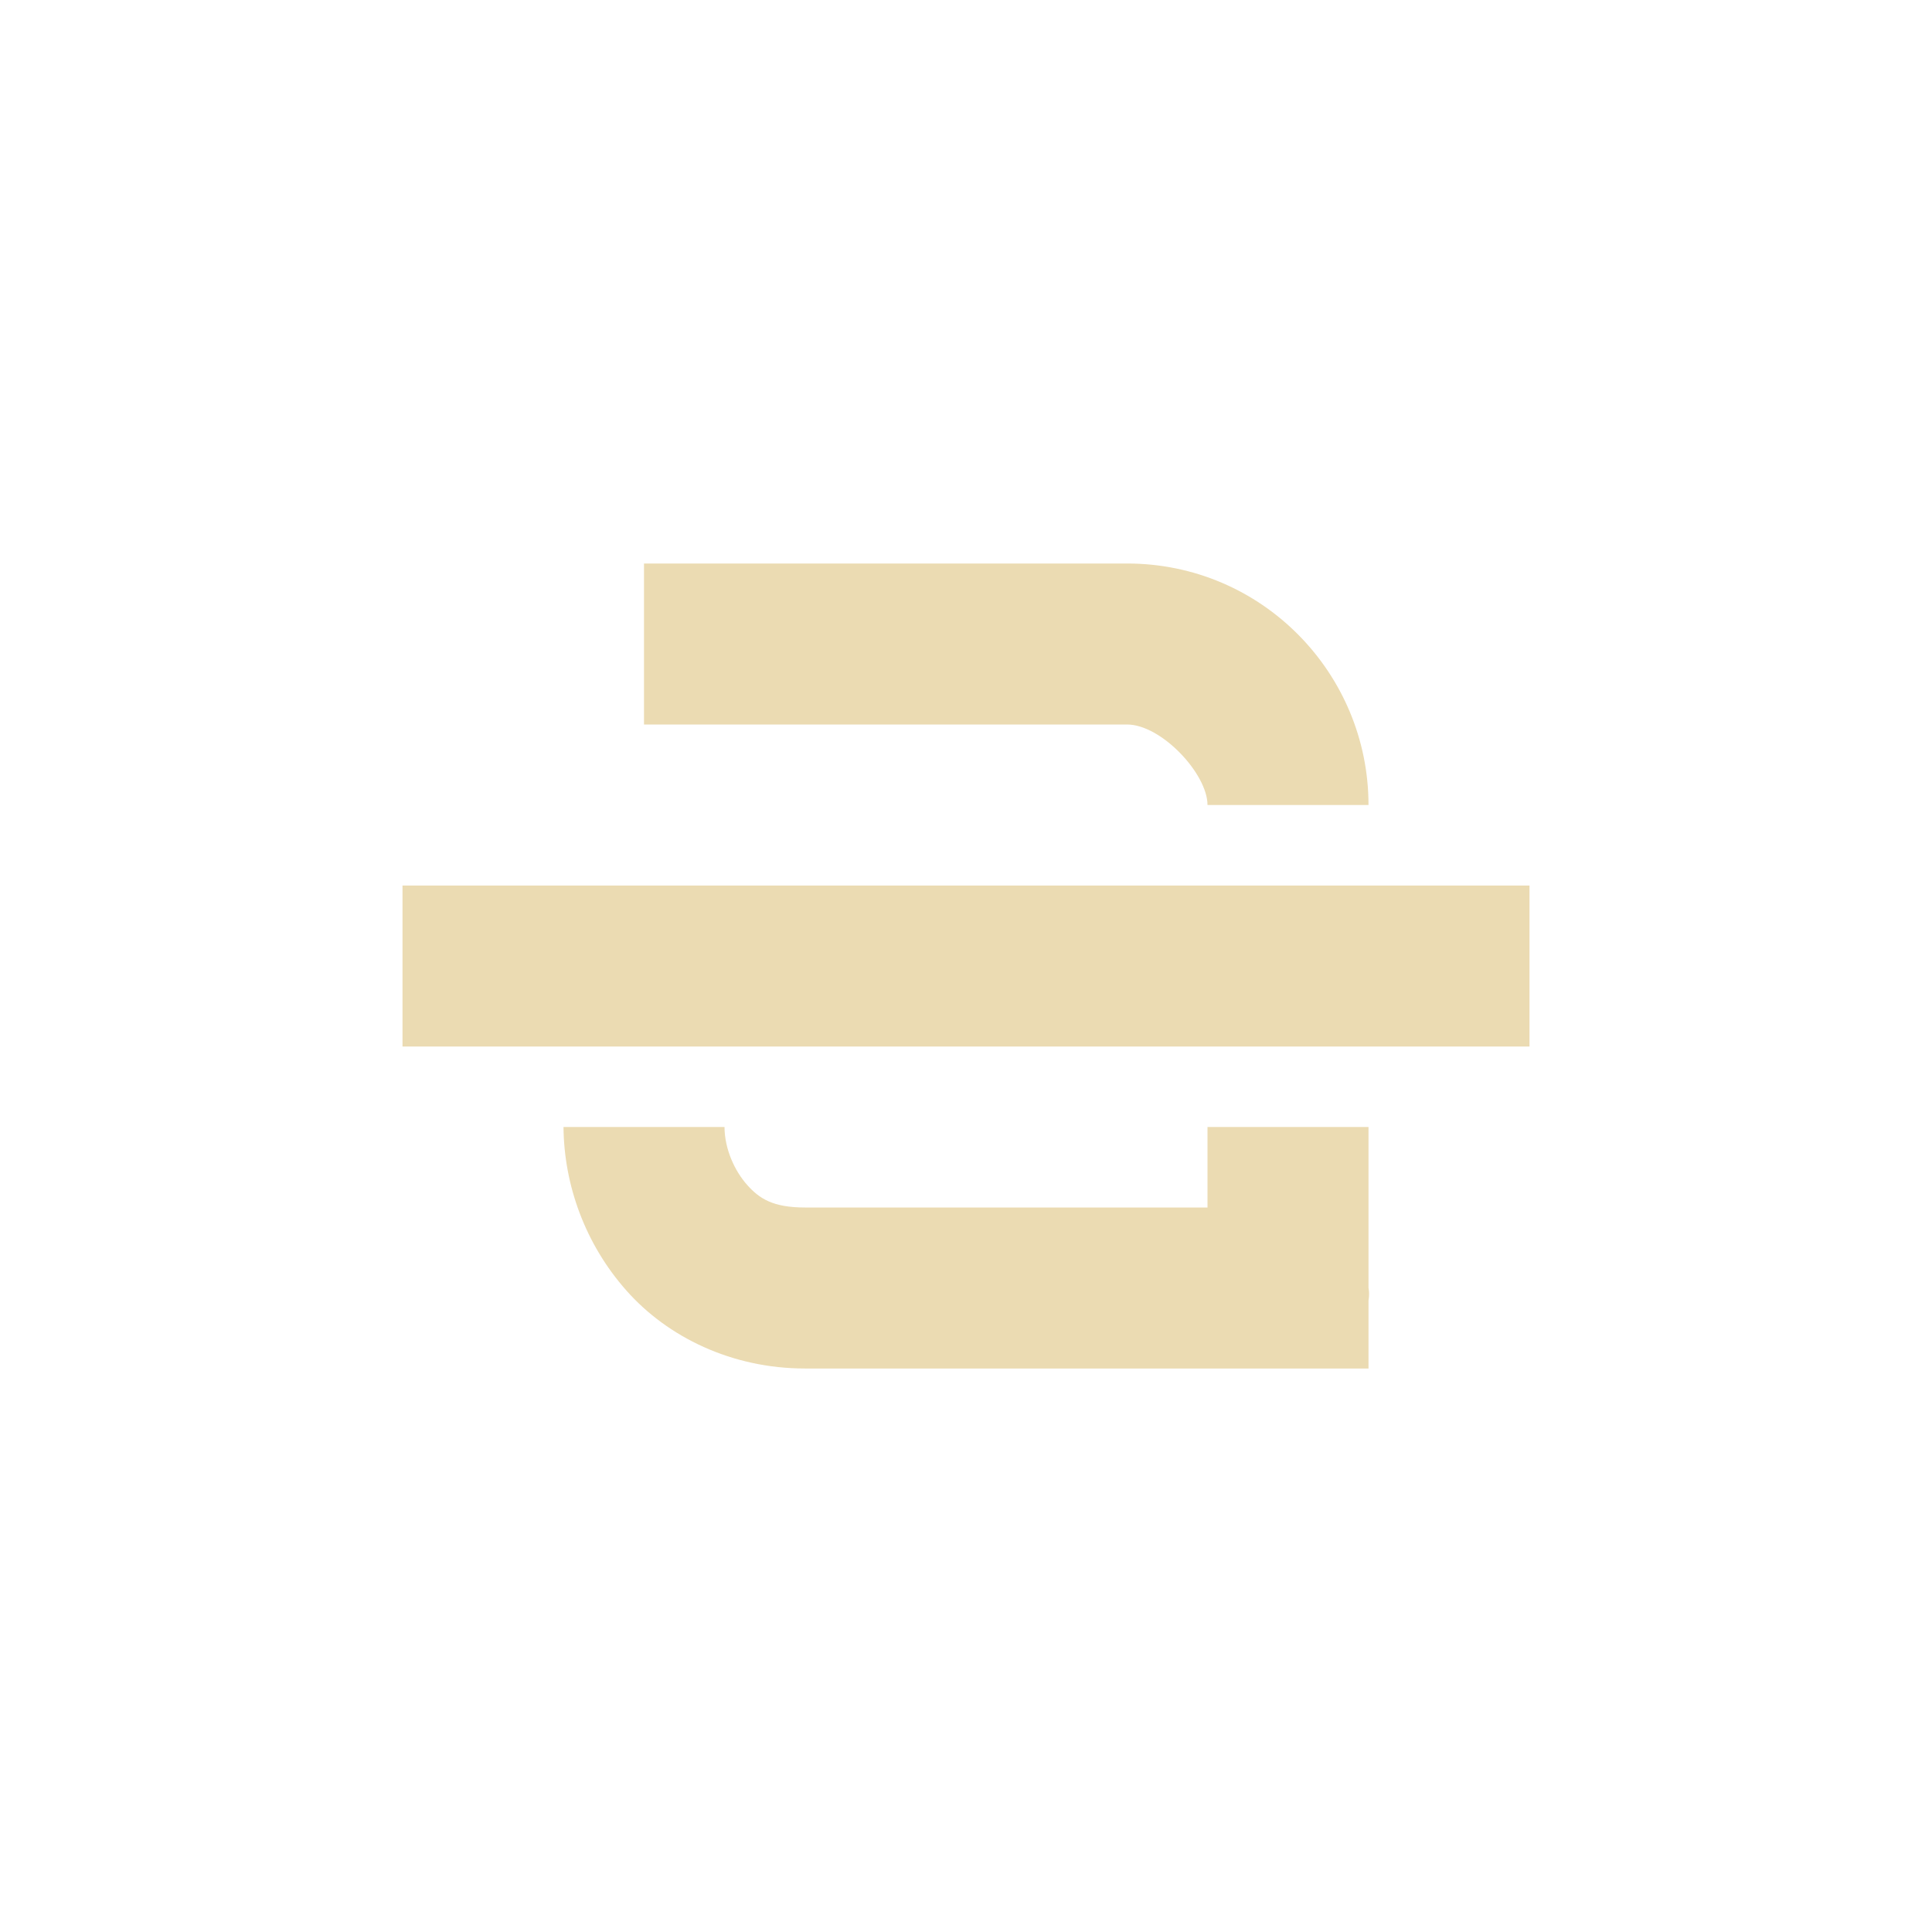 <svg width="24" height="24" version="1.1" xmlns="http://www.w3.org/2000/svg">
  <defs>
    <style id="current-color-scheme" type="text/css">.ColorScheme-Text { color:#ebdbb2; } .ColorScheme-Highlight { color:#458588; }</style>
  </defs>
  <path class="ColorScheme-Text" d="m8 7v2h6c0.428 0 1 0.614 1 1h2c0-1.634-1.32-3-3-3zm-3 4v2h14v-2zm2 3c6e-3 0.721 0.269 1.453 0.781 2.031 0.512 0.579 1.31 0.969 2.219 0.969h7v-0.844c0.016-0.094 0-0.156 0-0.156v-2h-2v1h-5c-0.398 0-0.567-0.11-0.719-0.281s-0.279-0.439-0.281-0.719z" fill="currentColor"/>
</svg>
